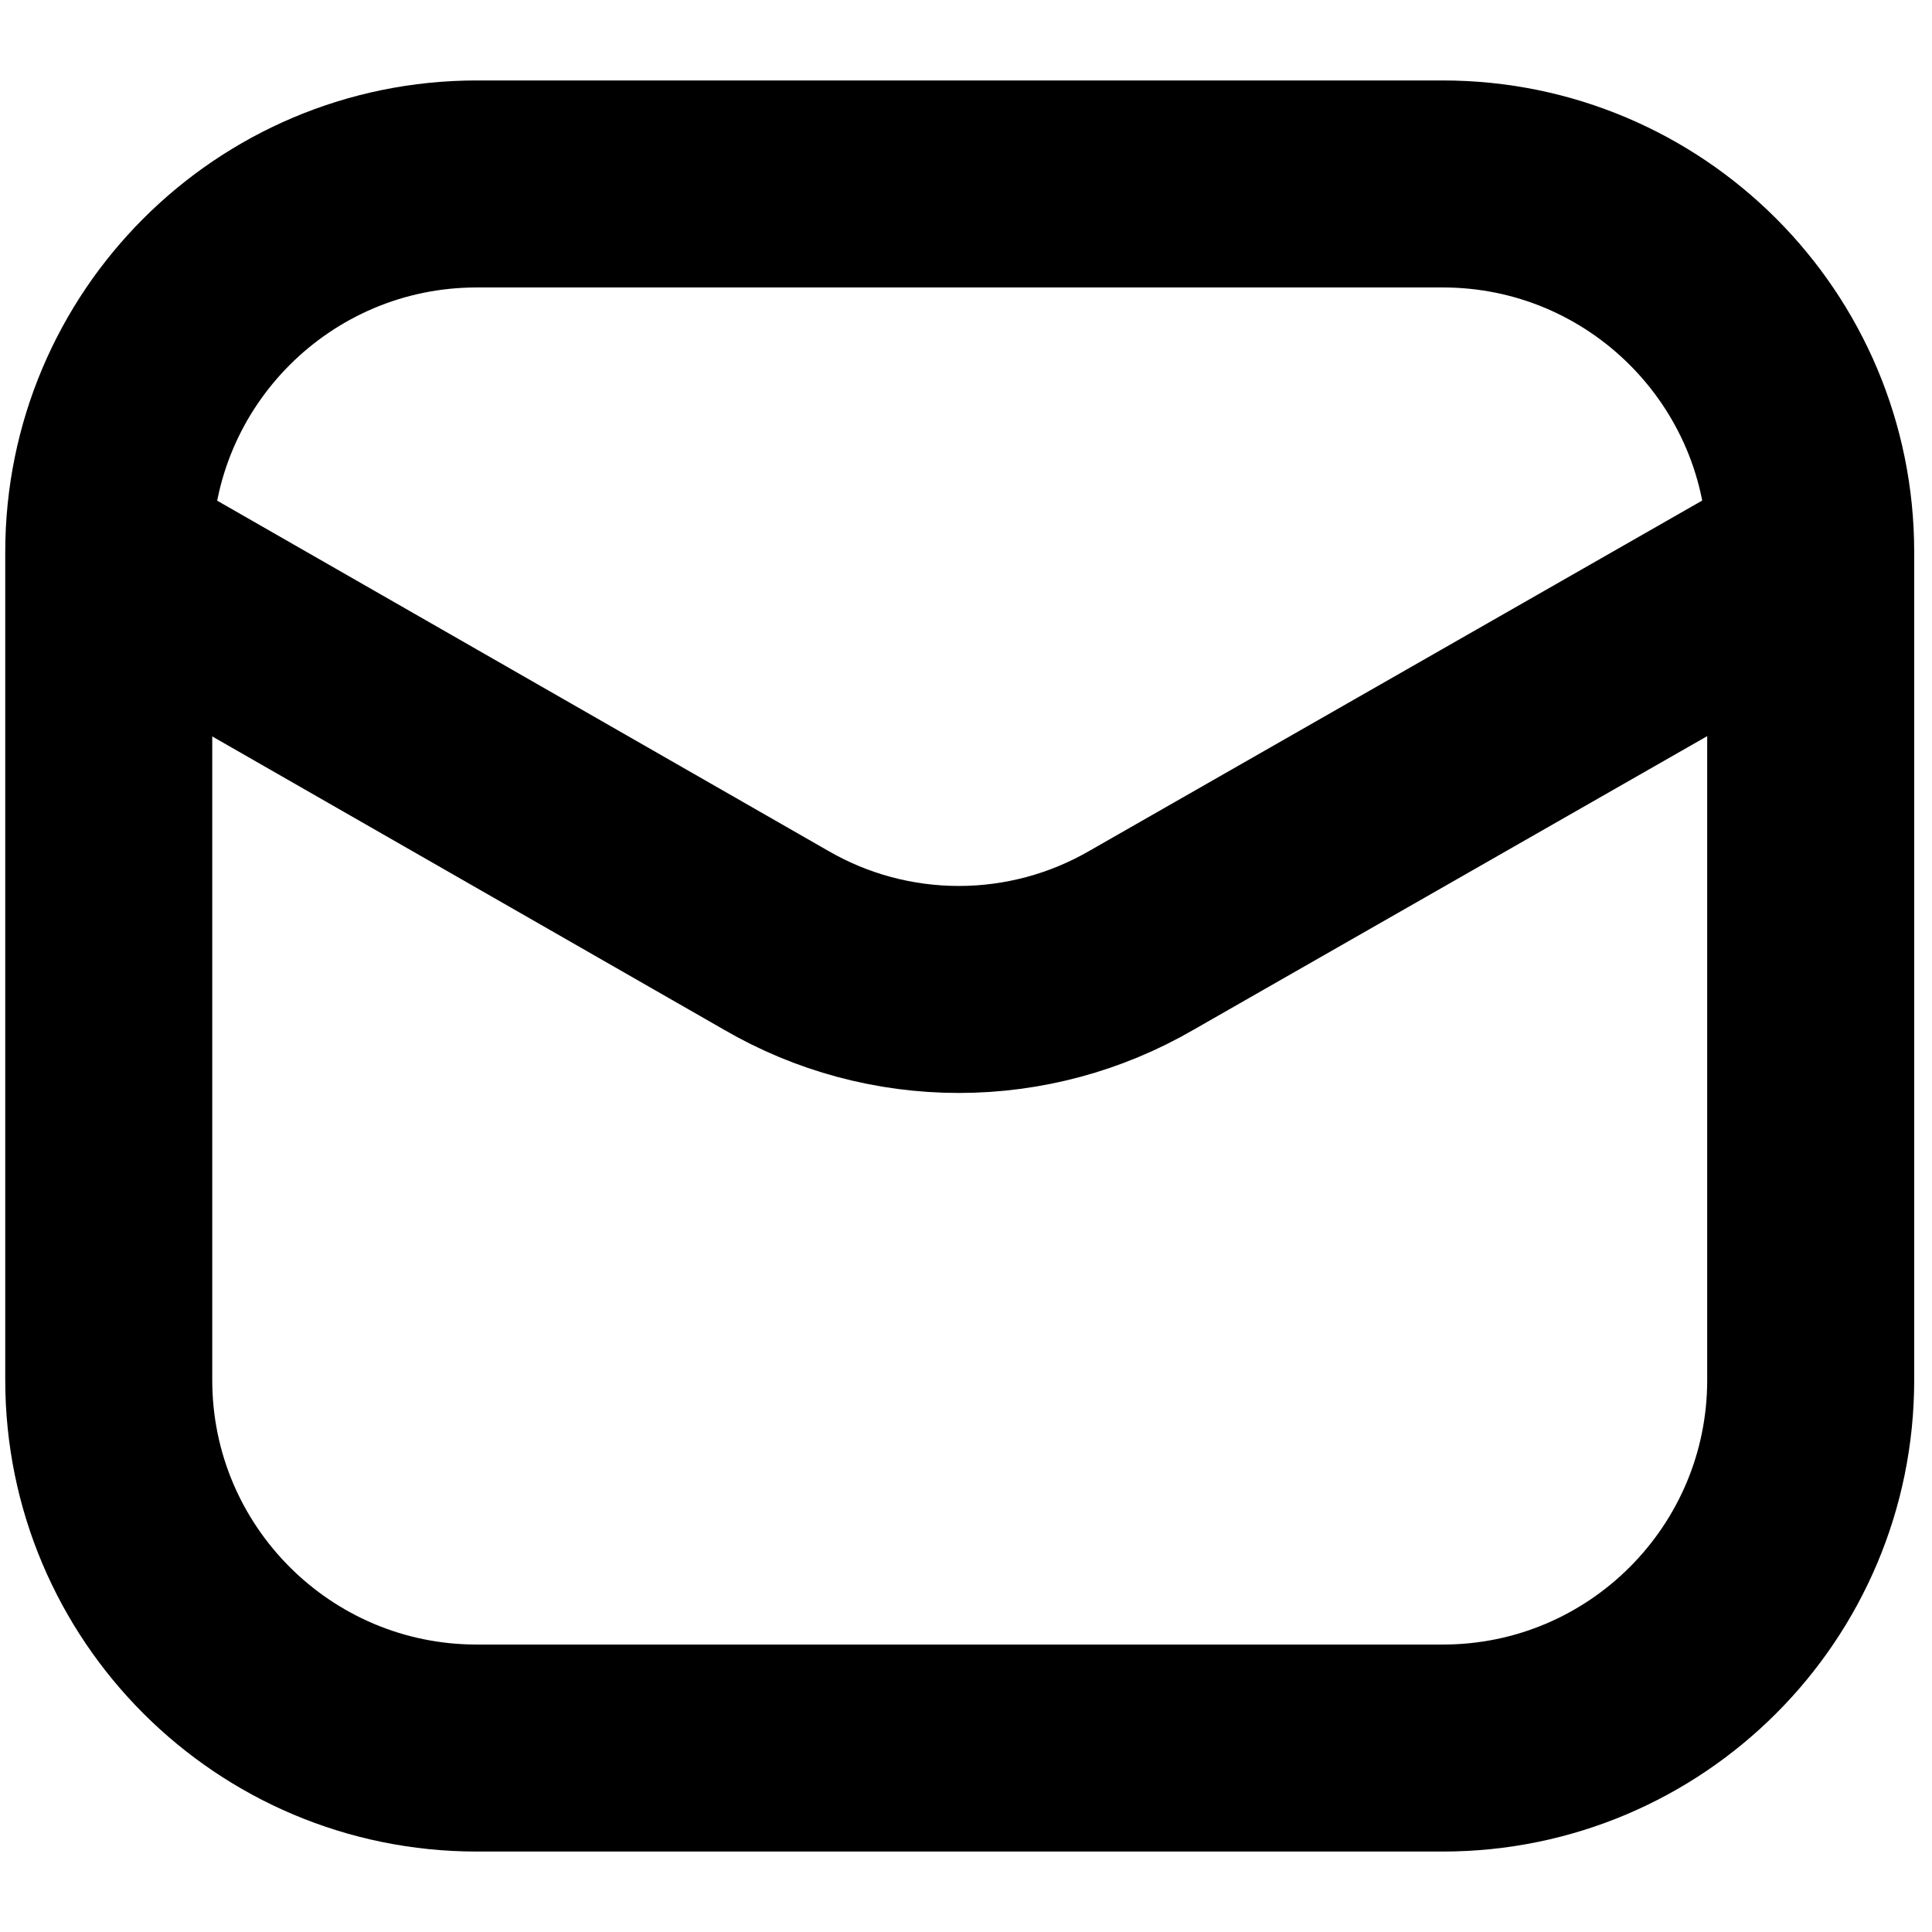 <svg width="14" height="14" viewBox="0 0 14 14" fill="none" xmlns="http://www.w3.org/2000/svg">
<path d="M10.455 1.333H3.455C1.982 1.333 0.788 2.527 0.788 4V10C0.788 11.473 1.982 12.667 3.455 12.667H10.455C11.928 12.667 13.121 11.473 13.121 10V4C13.121 2.527 11.928 1.333 10.455 1.333Z" stroke="black" stroke-width="1.5"/>
<path d="M0.819 4.06L5.623 6.813C6.025 7.047 6.482 7.17 6.948 7.17C7.413 7.17 7.87 7.047 8.273 6.813L13.089 4.06" stroke="black" stroke-width="1.5" stroke-linecap="round" stroke-linejoin="round"/>
</svg>
